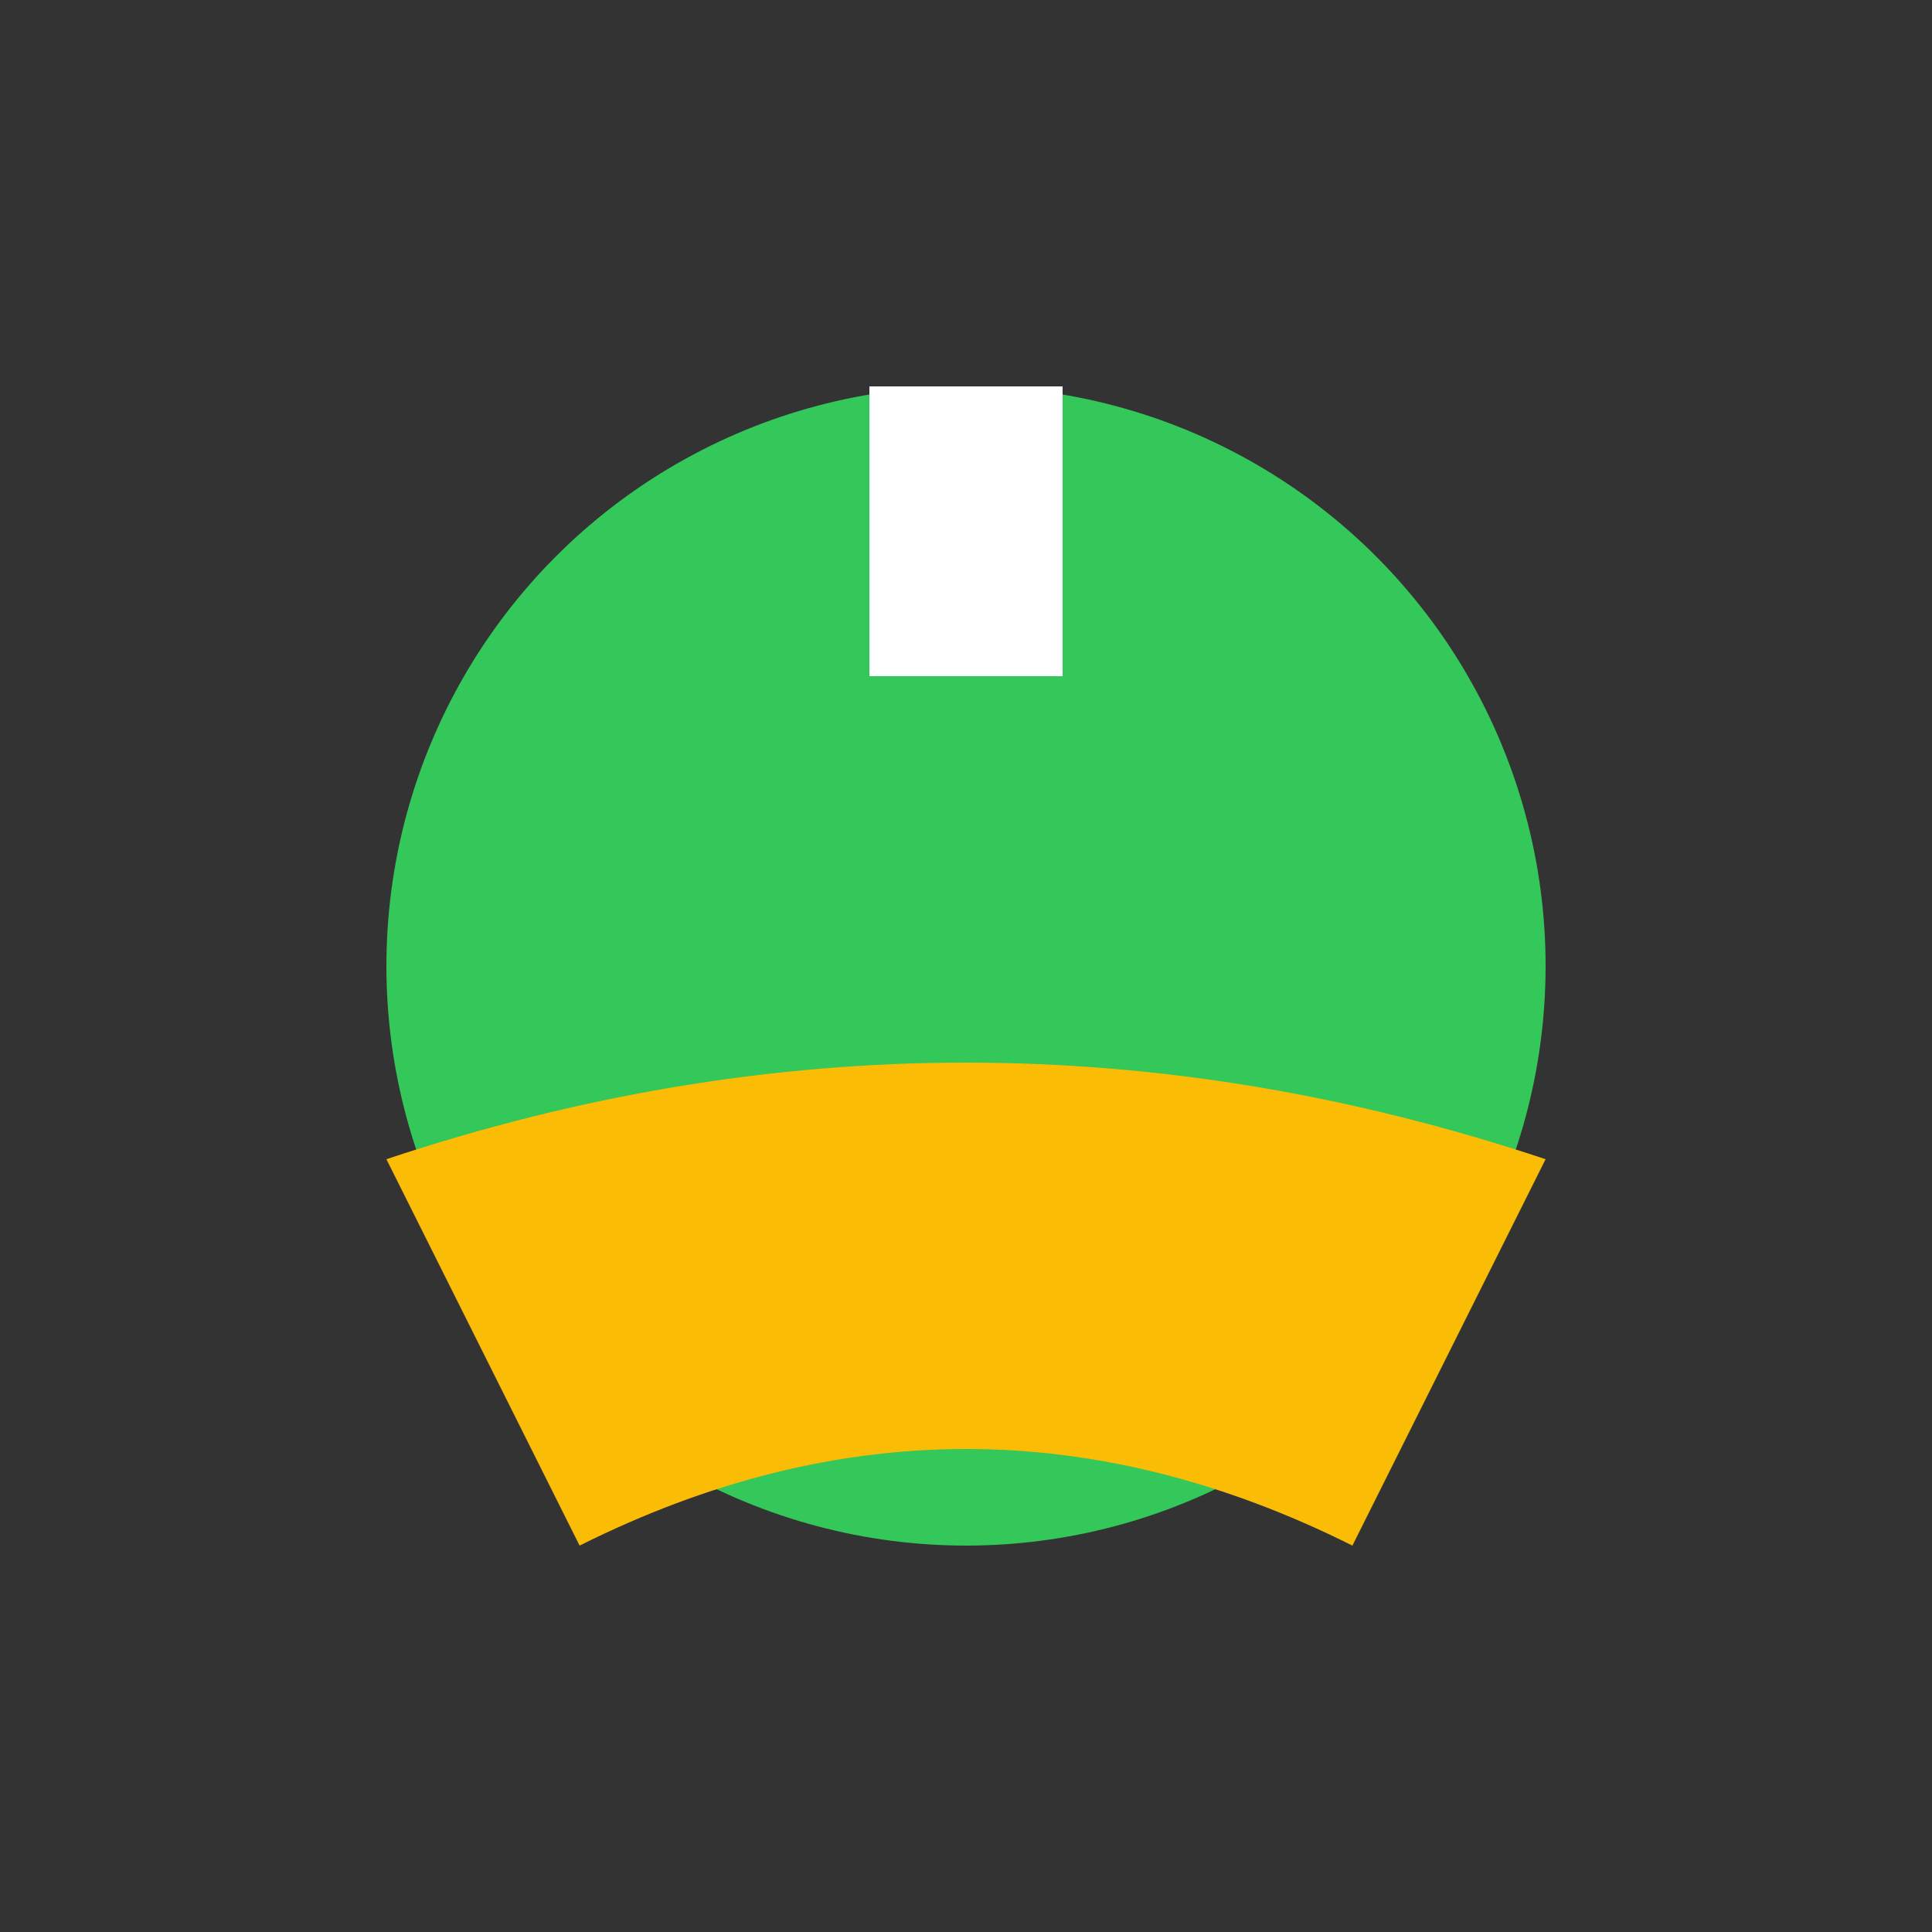 <svg
  xmlns="http://www.w3.org/2000/svg"
  width="100"
  height="100"
  viewBox="0 0 100 100"
>
  <rect x="0" y="0" width="100" height="100" fill="#333333" stroke="none"/>
  <!-- Shopping Cart Body -->
  <circle cx="50" cy="50" r="30" fill="#34c759" />

  <!-- Cart Handle -->
  <rect x="45" y="20" width="10" height="15" fill="#fff" />
  <circle cx="50" cy="27" r="2" fill="#fff" />

  <!-- Crops -->
  <path
    d="M20,60 Q50,50 80,60 L70,80 Q50,70 30,80 Z"
    fill="#fbbc05"
  />
  <path
    d="M30,60 Q50,70 70,60"
    fill="#fbbc05"
    stroke="#fbbc05"
    stroke-width="2"
  />
  <circle cx="50" cy="65" r="5" fill="#fbbc05" />
</svg>
